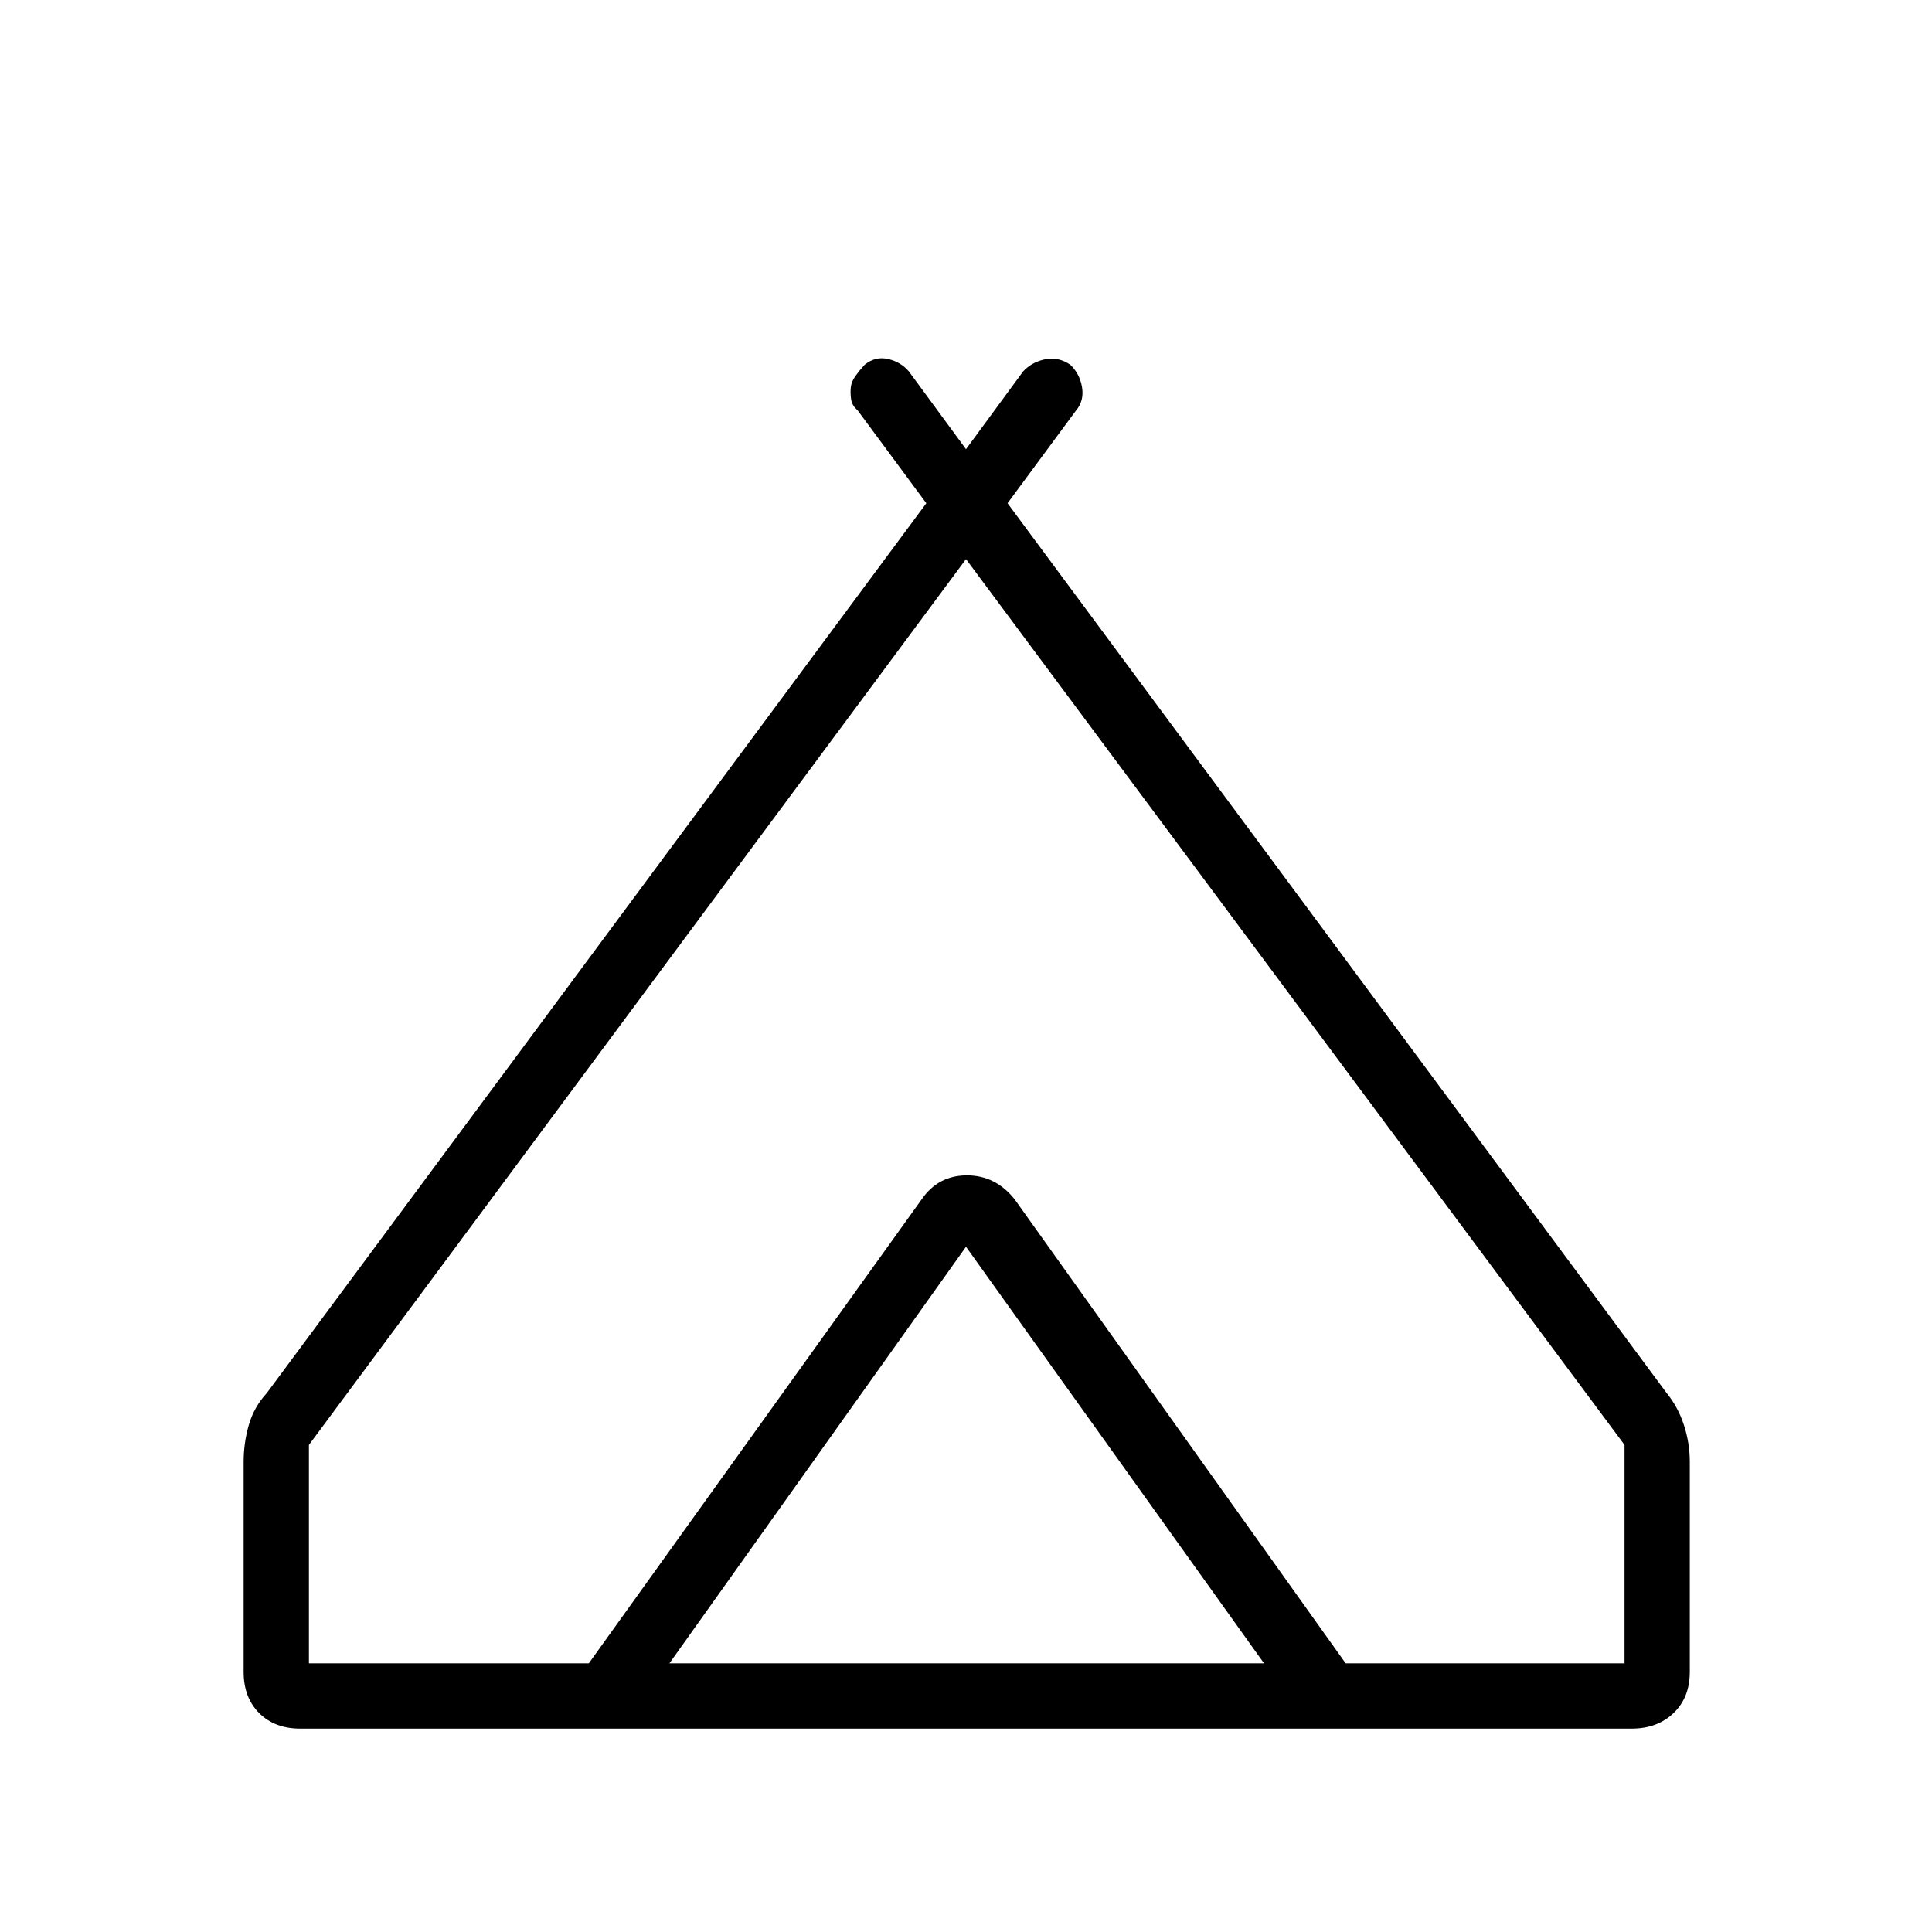 <svg xmlns="http://www.w3.org/2000/svg" height="40" viewBox="0 -960 960 960" width="40"><path d="M121.06-129.23v-104.33q0-9.44 2.57-18.38t8.95-15.87l327.7-442.14-34.18-46.22q-2.75-2.34-3.19-5.42-.44-3.08-.15-5.92.28-2.84 2.31-5.67 2.03-2.83 4.58-5.59 5.29-4.28 11.61-2.85 6.32 1.43 10.38 6.2L480-736.8l28.36-38.62q4.28-4.66 10.88-6.04 6.59-1.37 12.59 2.69 4.77 4.58 5.84 11.28 1.06 6.71-3 11.48l-34.03 46.06 327.5 442.14q5.66 6.93 8.58 15.87 2.93 8.94 2.93 18.38v104.33q0 12.73-8.07 20.45-8.08 7.72-20.81 7.72H149.23q-12.73 0-20.45-7.72-7.72-7.72-7.72-20.45ZM480-682.18 153.5-242.03v108.53h139.08l165.33-230.47q8.22-12 22.09-12t22.81 12L668.65-133.5h138.57v-108.53L480-682.18ZM332.63-133.5h295.46L480-340.5l-147.37 207Zm171.61-230.47L668.65-133.5 502.81-363.97q-8.94-12-22.81-12t-22.09 12L292.58-133.5l165.33-230.47q8.22-12 22.55-12t23.78 12Z"/></svg>